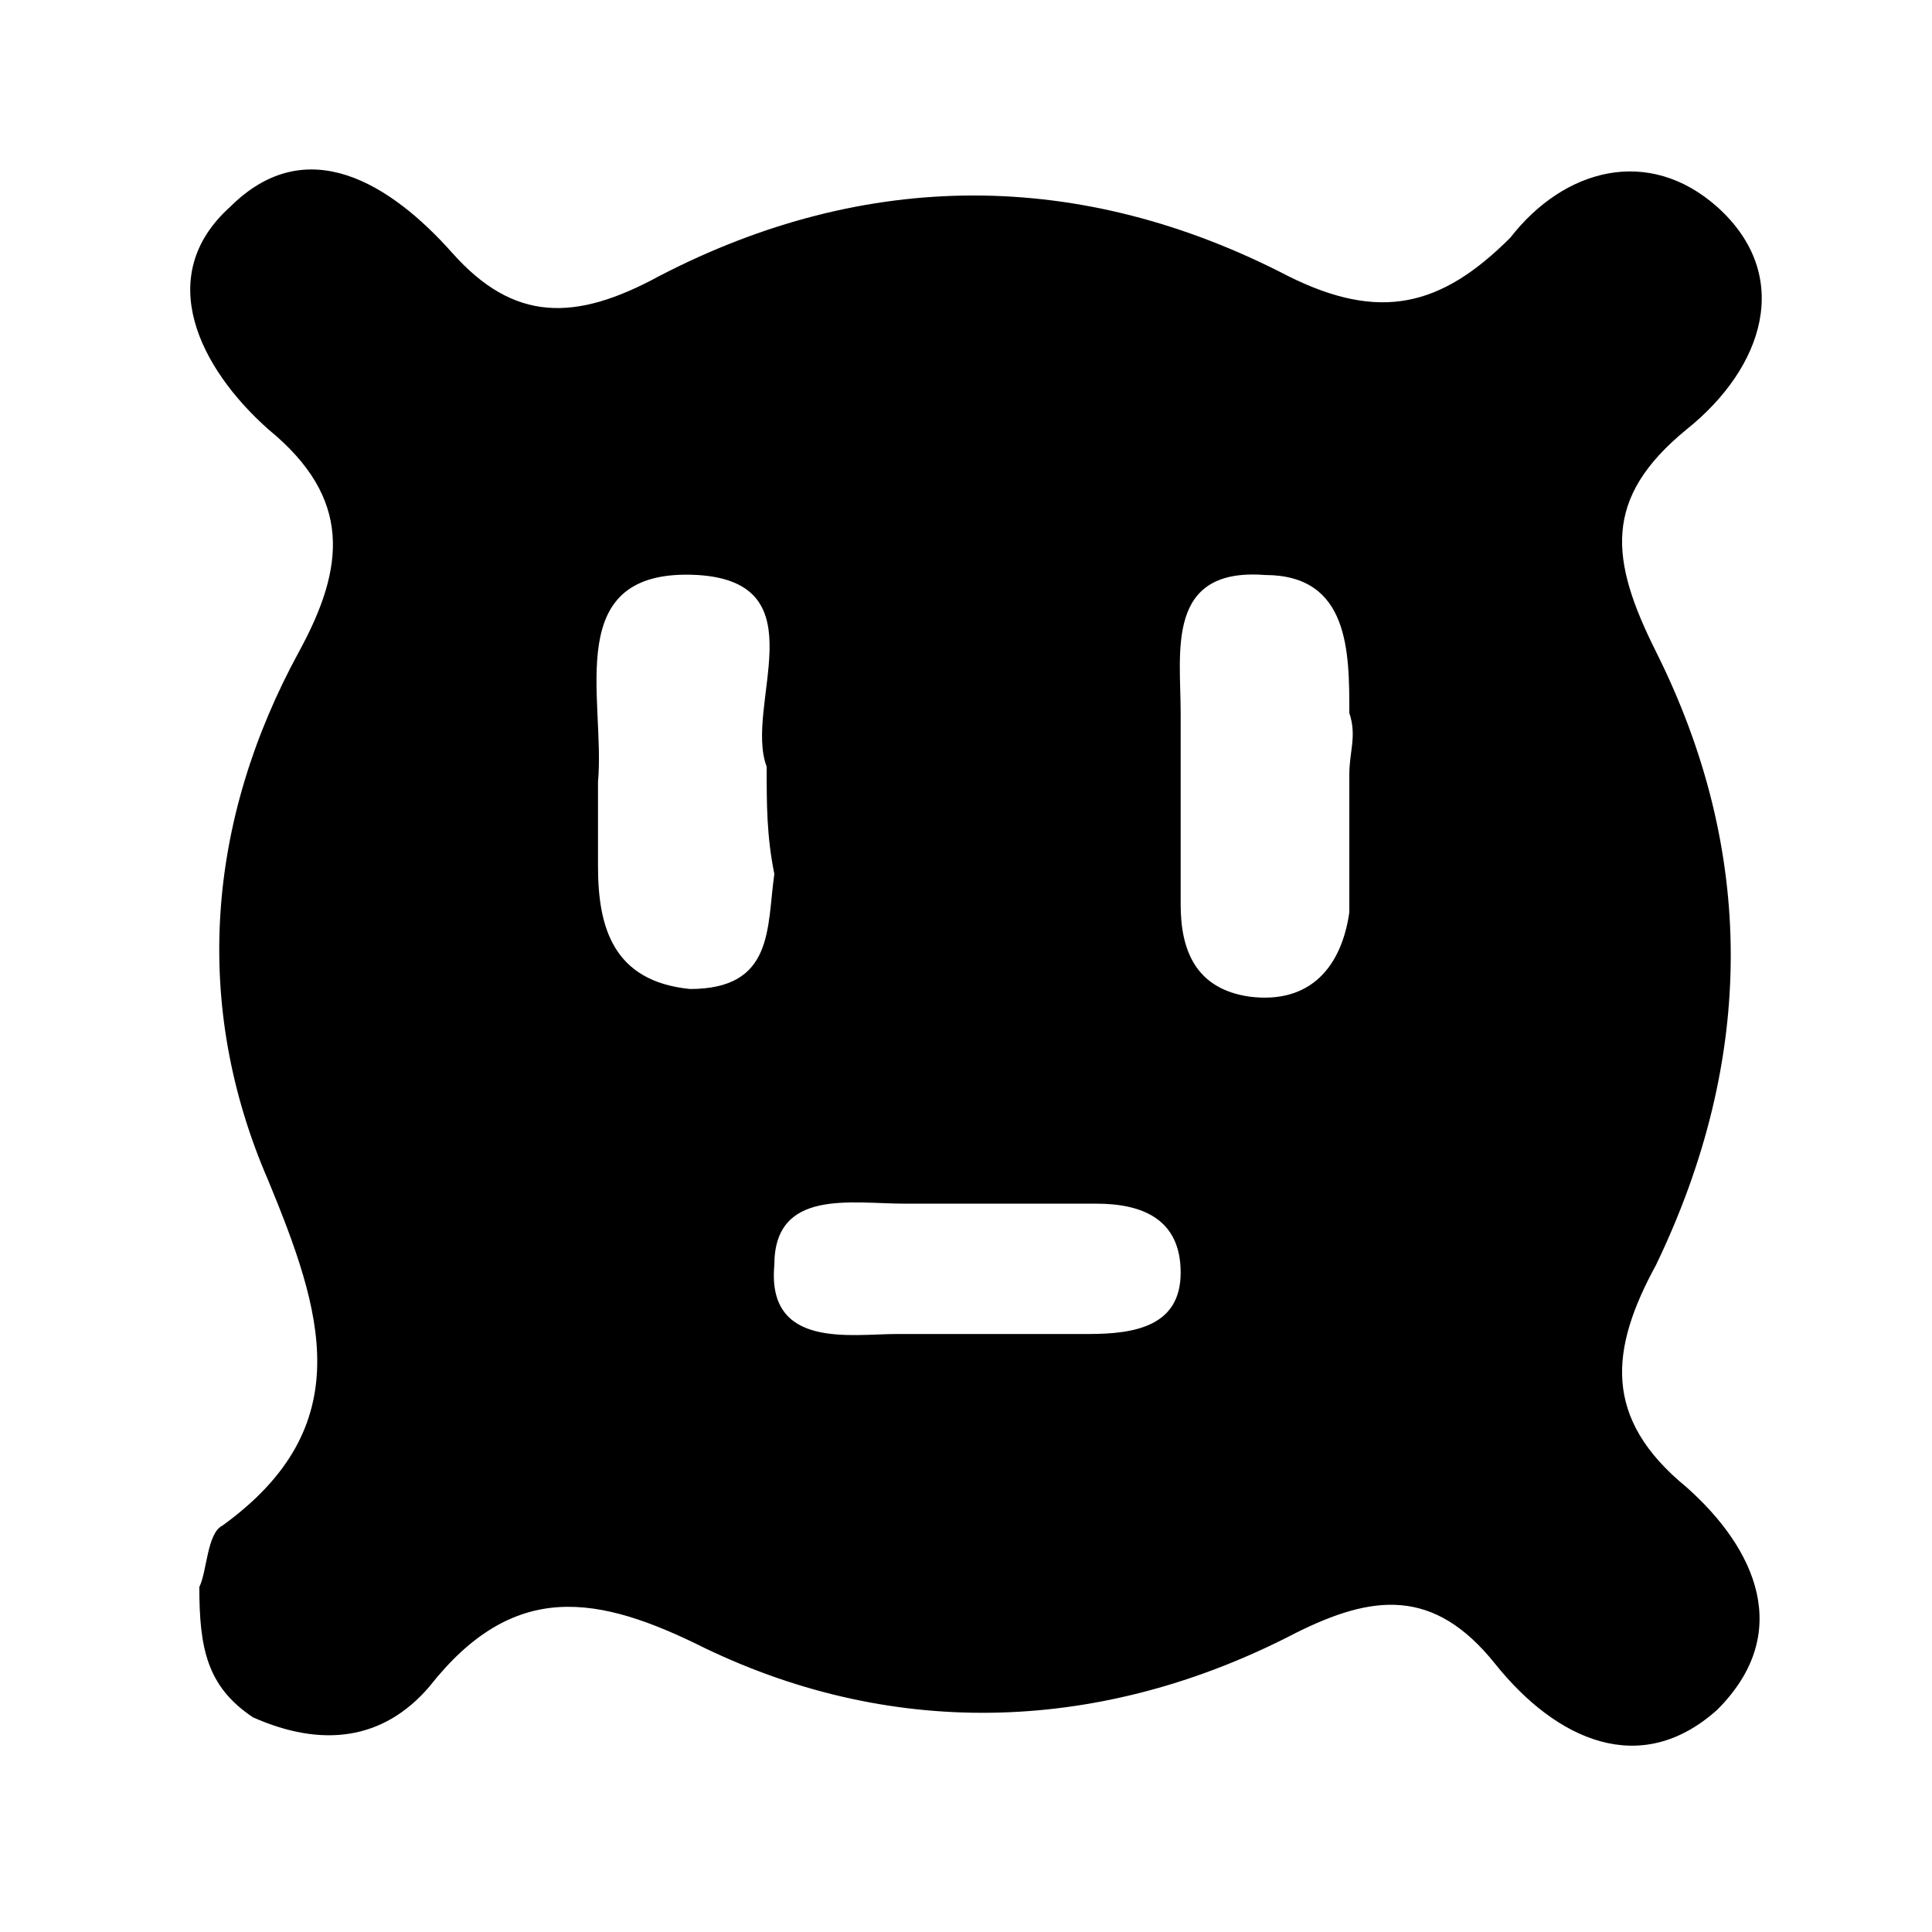 <svg xmlns="http://www.w3.org/2000/svg" viewBox="0 0 24 25.2" height="2em" width="2em"><path class="st2" d="M2 20.7c.1-.2.1-.7.3-.8 1.8-1.3 1.3-2.8.6-4.5-1-2.3-.8-4.7.4-6.9.6-1.1.7-2-.4-2.9-.9-.8-1.5-2-.5-2.9 1-1 2.1-.3 2.9.6.8.9 1.6.9 2.7.3 2.7-1.4 5.5-1.4 8.2 0 1.2.6 2 .4 2.9-.5.7-.9 1.8-1.2 2.7-.4 1 .9.6 2.1-.4 2.9-1.1.9-1 1.7-.4 2.9 1.3 2.6 1.3 5.3 0 8-.6 1.1-.7 2 .4 2.9.9.8 1.4 1.9.4 2.9-1 .9-2.1.4-2.9-.6-.8-1-1.6-.9-2.6-.4-2.5 1.3-5.2 1.4-7.7.2-1.4-.7-2.5-.9-3.6.5-.6.7-1.4.8-2.3.4-.6-.4-.7-.9-.7-1.7zM9.4 10c-.3-.8.7-2.4-.9-2.5-1.8-.1-1.2 1.6-1.3 2.7v1.1c0 .8.2 1.5 1.2 1.6 1.1 0 1-.8 1.1-1.5-.1-.5-.1-.9-.1-1.4zm7.6.1c0-.3.1-.5 0-.8 0-.8 0-1.8-1.1-1.8-1.3-.1-1.1 1-1.1 1.8v2.5c0 .6.2 1.1.9 1.2.8.1 1.2-.4 1.3-1.1v-1.8zm-4.7 5.6h-1.1c-.7 0-1.7-.2-1.7.8-.1 1.1 1 .9 1.6.9h2.5c.6 0 1.2-.1 1.2-.8 0-.7-.5-.9-1.1-.9h-1.4z"/></svg>